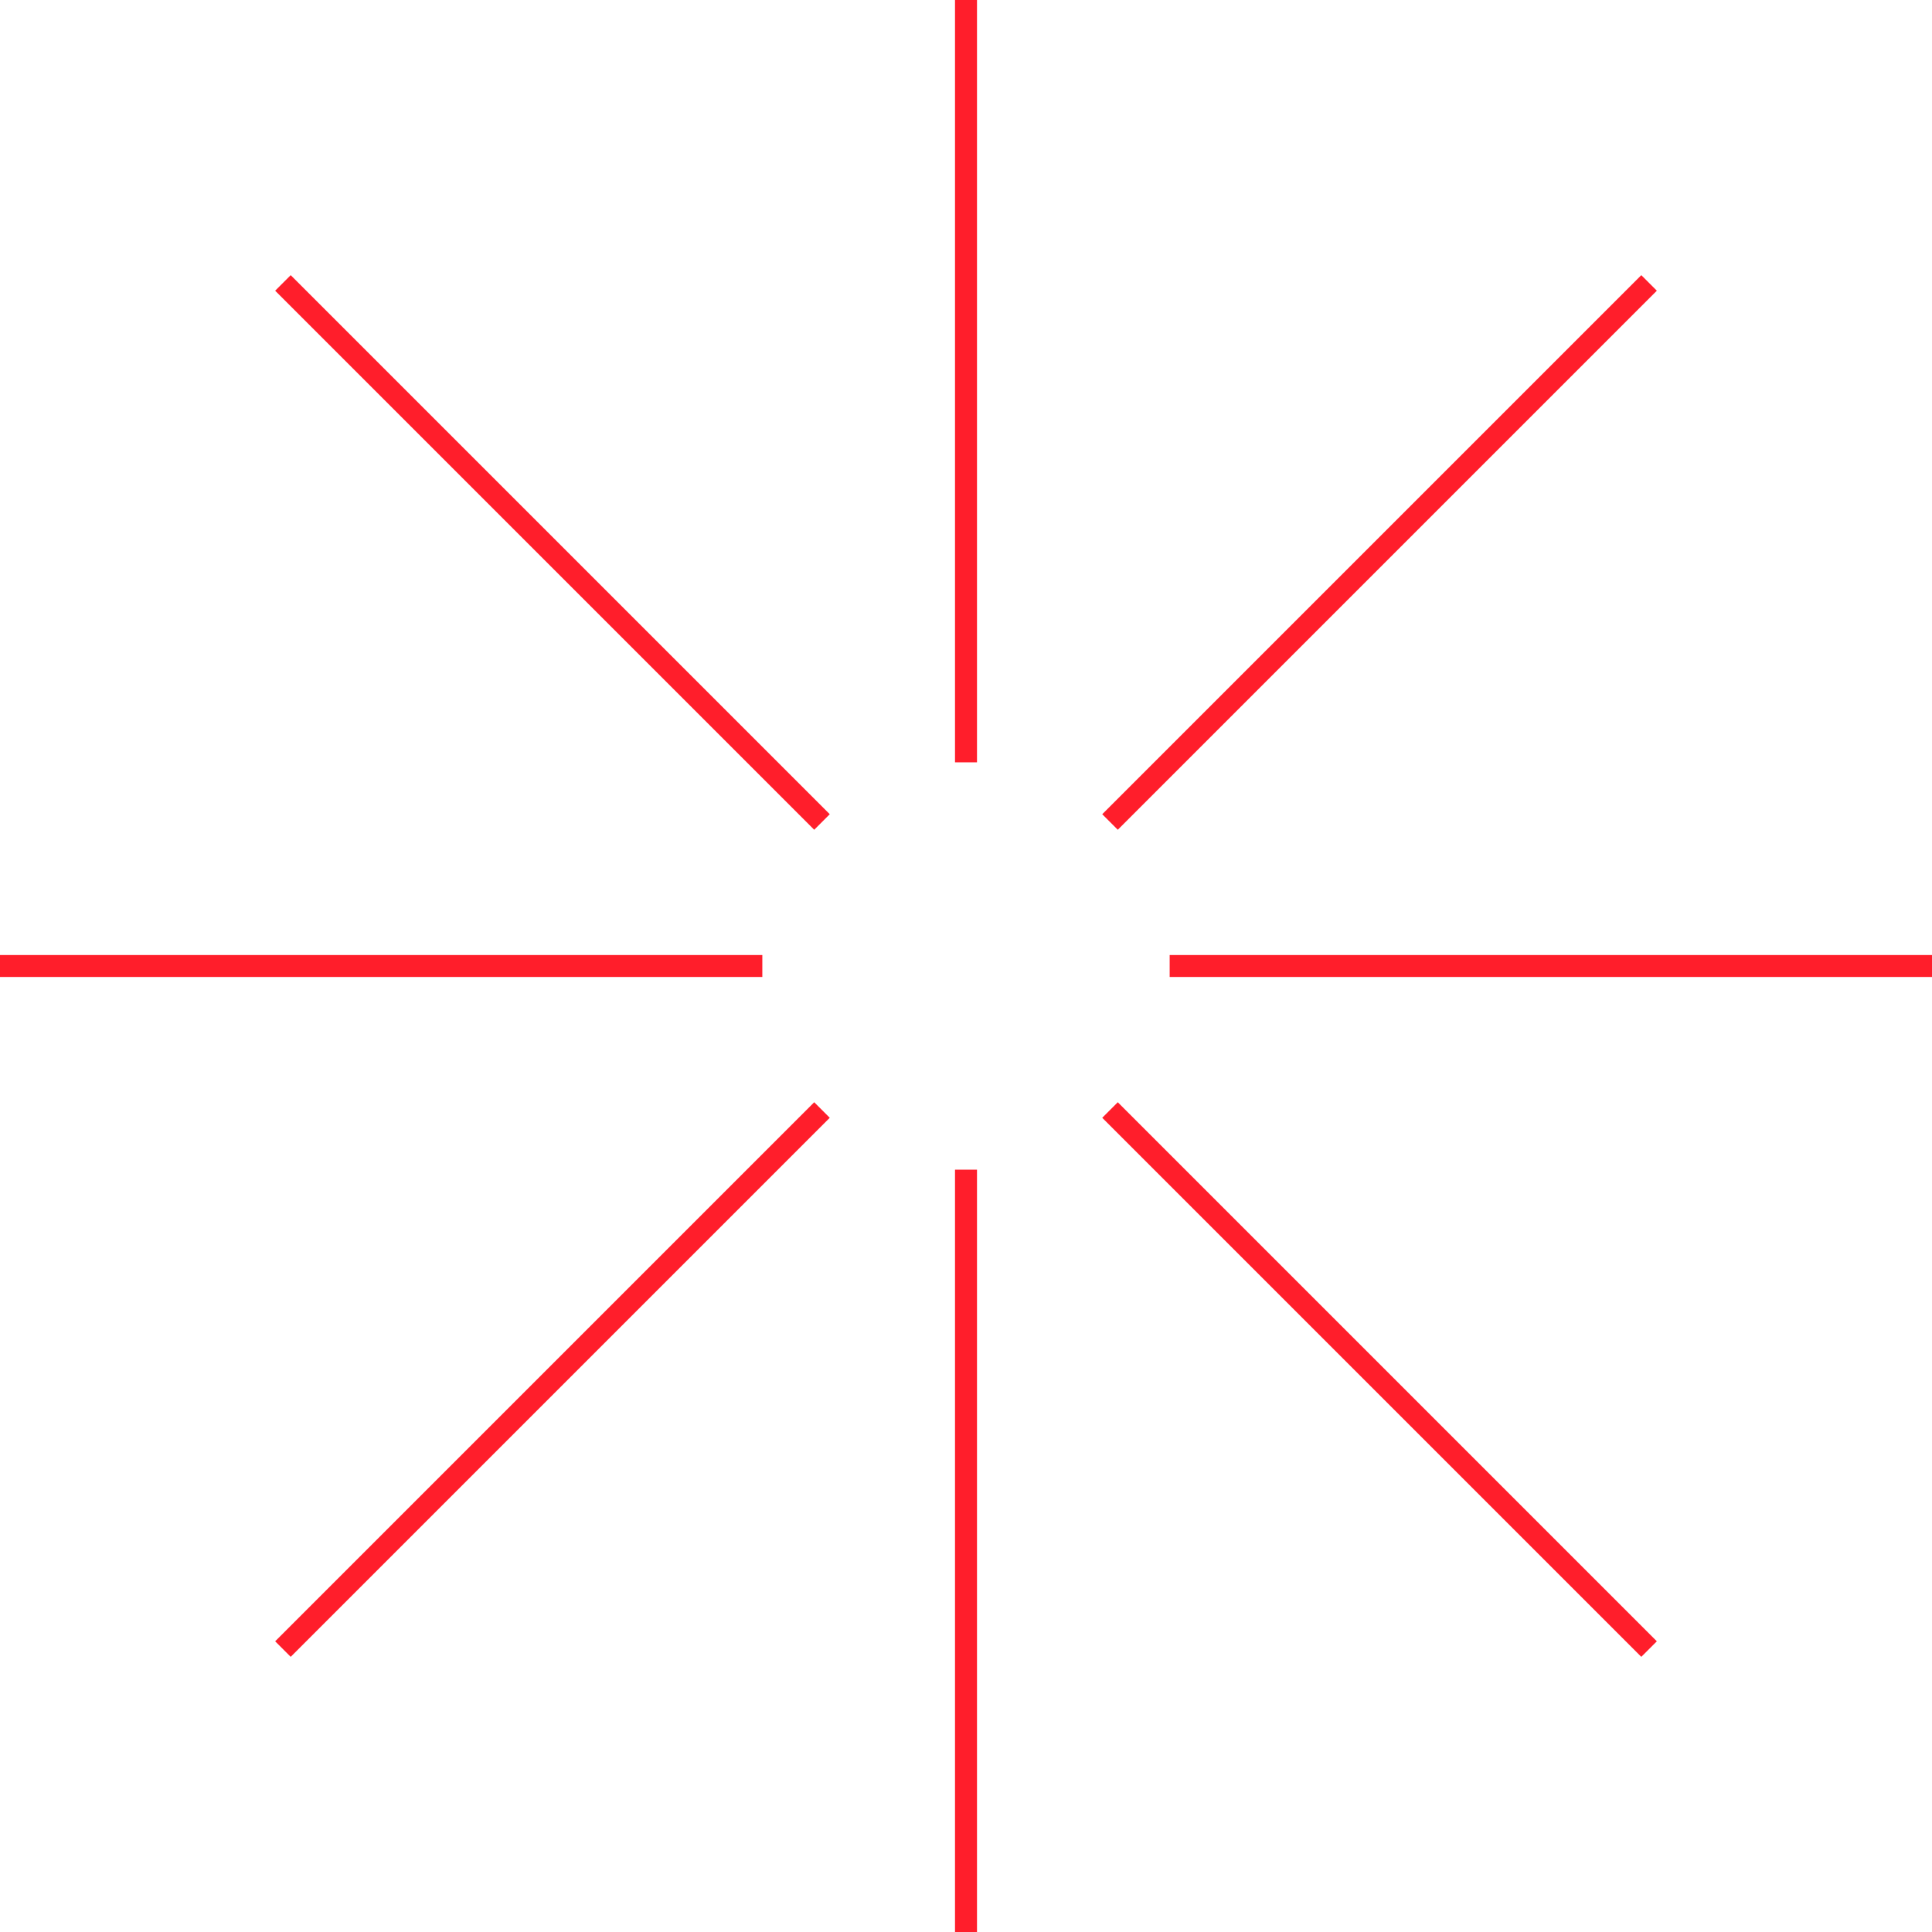 <svg width="527" height="527" viewBox="0 0 527 527" fill="none" xmlns="http://www.w3.org/2000/svg">
<path d="M319.055 263.5H527M0 263.5H207.945M302.783 302.783L449.823 449.823M77.177 77.177L224.217 224.217M302.783 224.217L449.823 77.177M77.177 449.823L224.217 302.783M263.5 207.945L263.5 0M263.5 527L263.5 319.055" stroke="#FF1E2B" stroke-width="6"/>
</svg>
